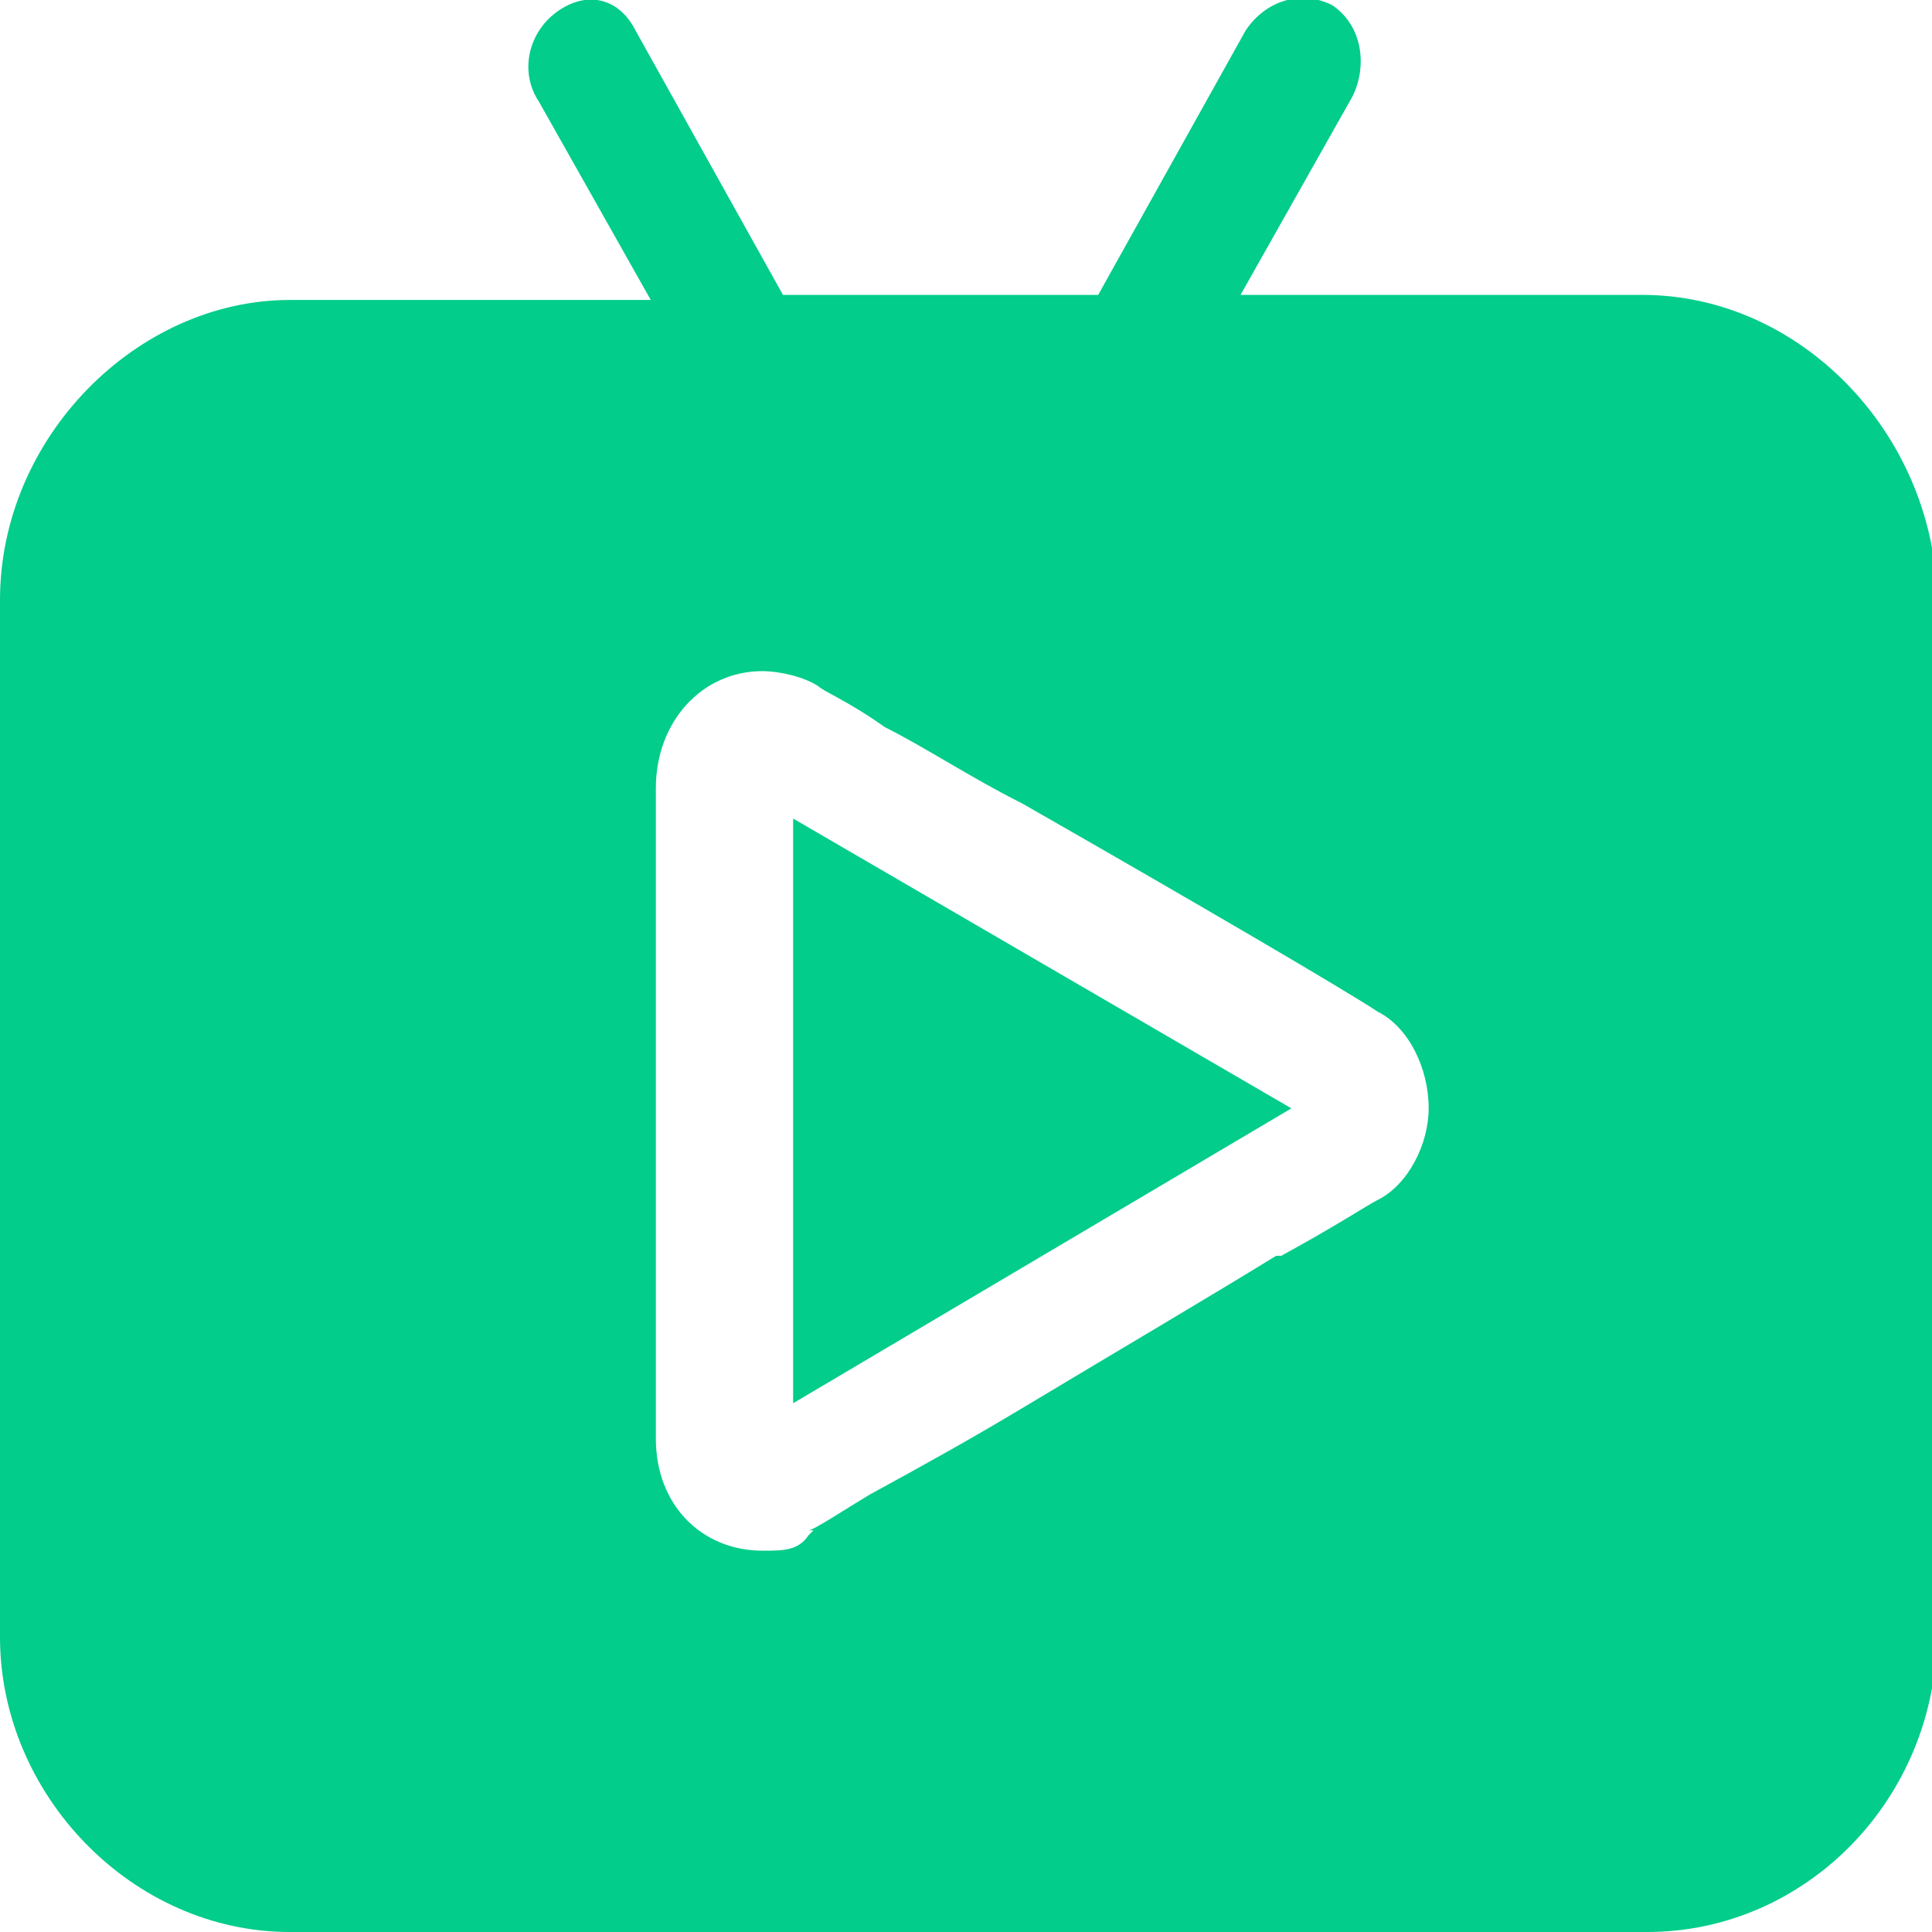 <?xml version="1.0" encoding="utf-8"?>
<!-- Generator: Adobe Illustrator 19.0.0, SVG Export Plug-In . SVG Version: 6.00 Build 0)  -->
<svg version="1.1" id="图层_1" xmlns="http://www.w3.org/2000/svg" xmlns:xlink="http://www.w3.org/1999/xlink" x="0px" y="0px"
	 viewBox="0 0 38 38" style="enable-background:new 0 0 38 38;" xml:space="preserve">
<style type="text/css">
	.st0{fill:#02CD8B;}
</style>
<path id="XMLID_3_" class="st0" d="M32.3,5.8h-7.9l2.2-3.9c0.3-0.6,0.2-1.4-0.4-1.8c-0.6-0.3-1.3-0.1-1.7,0.5l-2.9,5.2h-6.2
	l-2.9-5.2C12.2,0,11.6-0.2,11,0.2c-0.6,0.4-0.8,1.2-0.4,1.8l2.2,3.9H5.7c-3,0-5.7,2.7-5.7,5.9v20.4C0,35.3,2.6,38,5.7,38h26.7
	c3.1,0,5.7-2.6,5.7-5.9V11.7C38,8.5,35.4,5.8,32.3,5.8z M27.1,23.6c-0.2,0.1-0.8,0.5-1.9,1.1h-0.1c-1.3,0.8-3,1.8-5,3
	c-1,0.6-1.9,1.1-3,1.7c-0.5,0.3-1.1,0.7-1.2,0.7H16l-0.1,0.1c-0.2,0.3-0.5,0.3-0.9,0.3c-1.2,0-2.1-0.9-2.1-2.2V15.5
	c0-1.3,0.9-2.3,2.1-2.3c0.3,0,0.8,0.1,1.1,0.3c0.1,0.1,0.6,0.3,1.3,0.8c0.8,0.4,1.7,1,2.7,1.5c3.5,2,6.4,3.7,7,4.1
	c0.6,0.3,1,1.1,1,1.9C28.1,22.5,27.7,23.3,27.1,23.6z"/>
<path id="XMLID_2_" class="st0" d="M15.6,27.6l9.8-5.8l-9.8-5.7C15.6,16.1,15.6,27.6,15.6,27.6z"/>
</svg>
